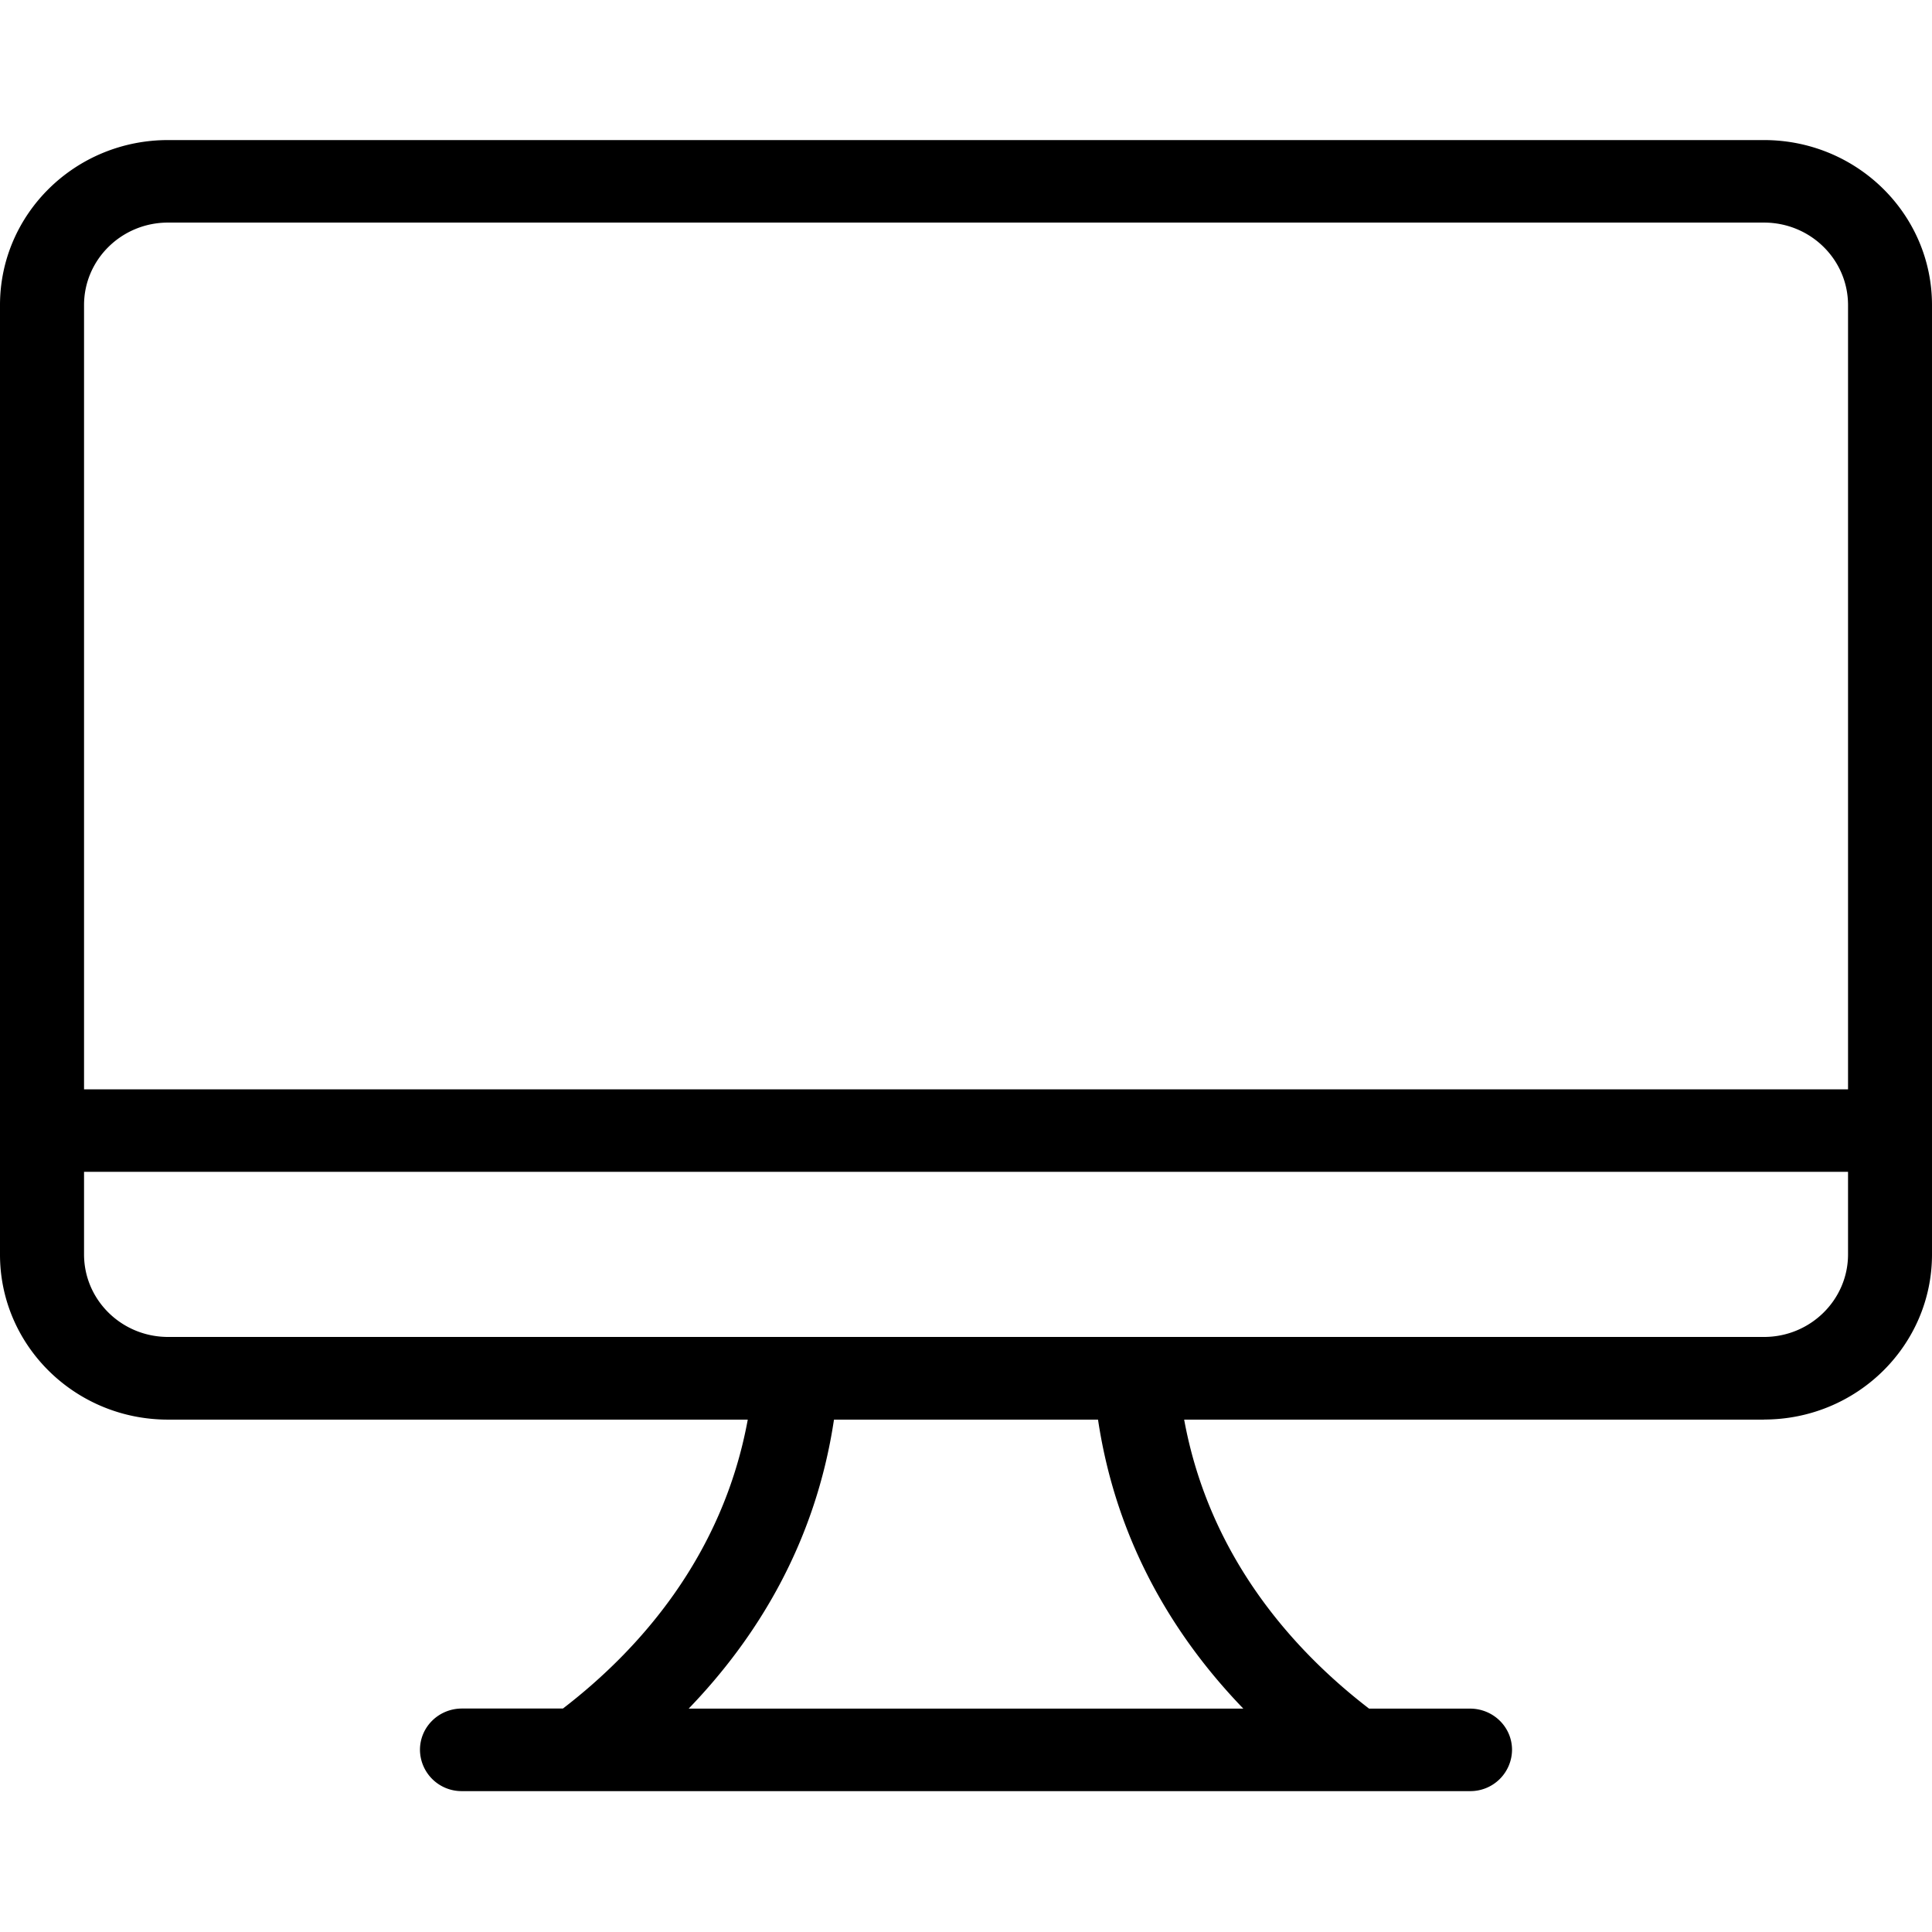 <svg viewBox="0 0 24 24"><path d="M21.913 17.635H14.71c.31 1.692 1.343 2.857 2.297 3.59h1.254c.288 0 .522.228.522.512a.517.517 0 01-.522.513H5.739a.517.517 0 01-.522-.513c0-.284.233-.513.522-.513h1.254c.953-.732 1.986-1.897 2.296-3.589H2.087C.934 17.635 0 16.717 0 15.585V3.79c0-1.133.934-2.05 2.087-2.05h19.826c1.152 0 2.087.917 2.087 2.05v11.793c0 1.133-.935 2.051-2.087 2.051zm-13.358 3.59h6.89c-.833-.863-1.573-2.04-1.805-3.59h-3.28c-.232 1.55-.973 2.727-1.805 3.59zM22.957 3.79c0-.566-.467-1.025-1.044-1.025H2.087c-.576 0-1.043.459-1.043 1.025v9.742h21.913zm0 10.767H1.044v1.025c0 .567.467 1.026 1.044 1.026h19.826c.575 0 1.043-.46 1.043-1.026z"/></svg>